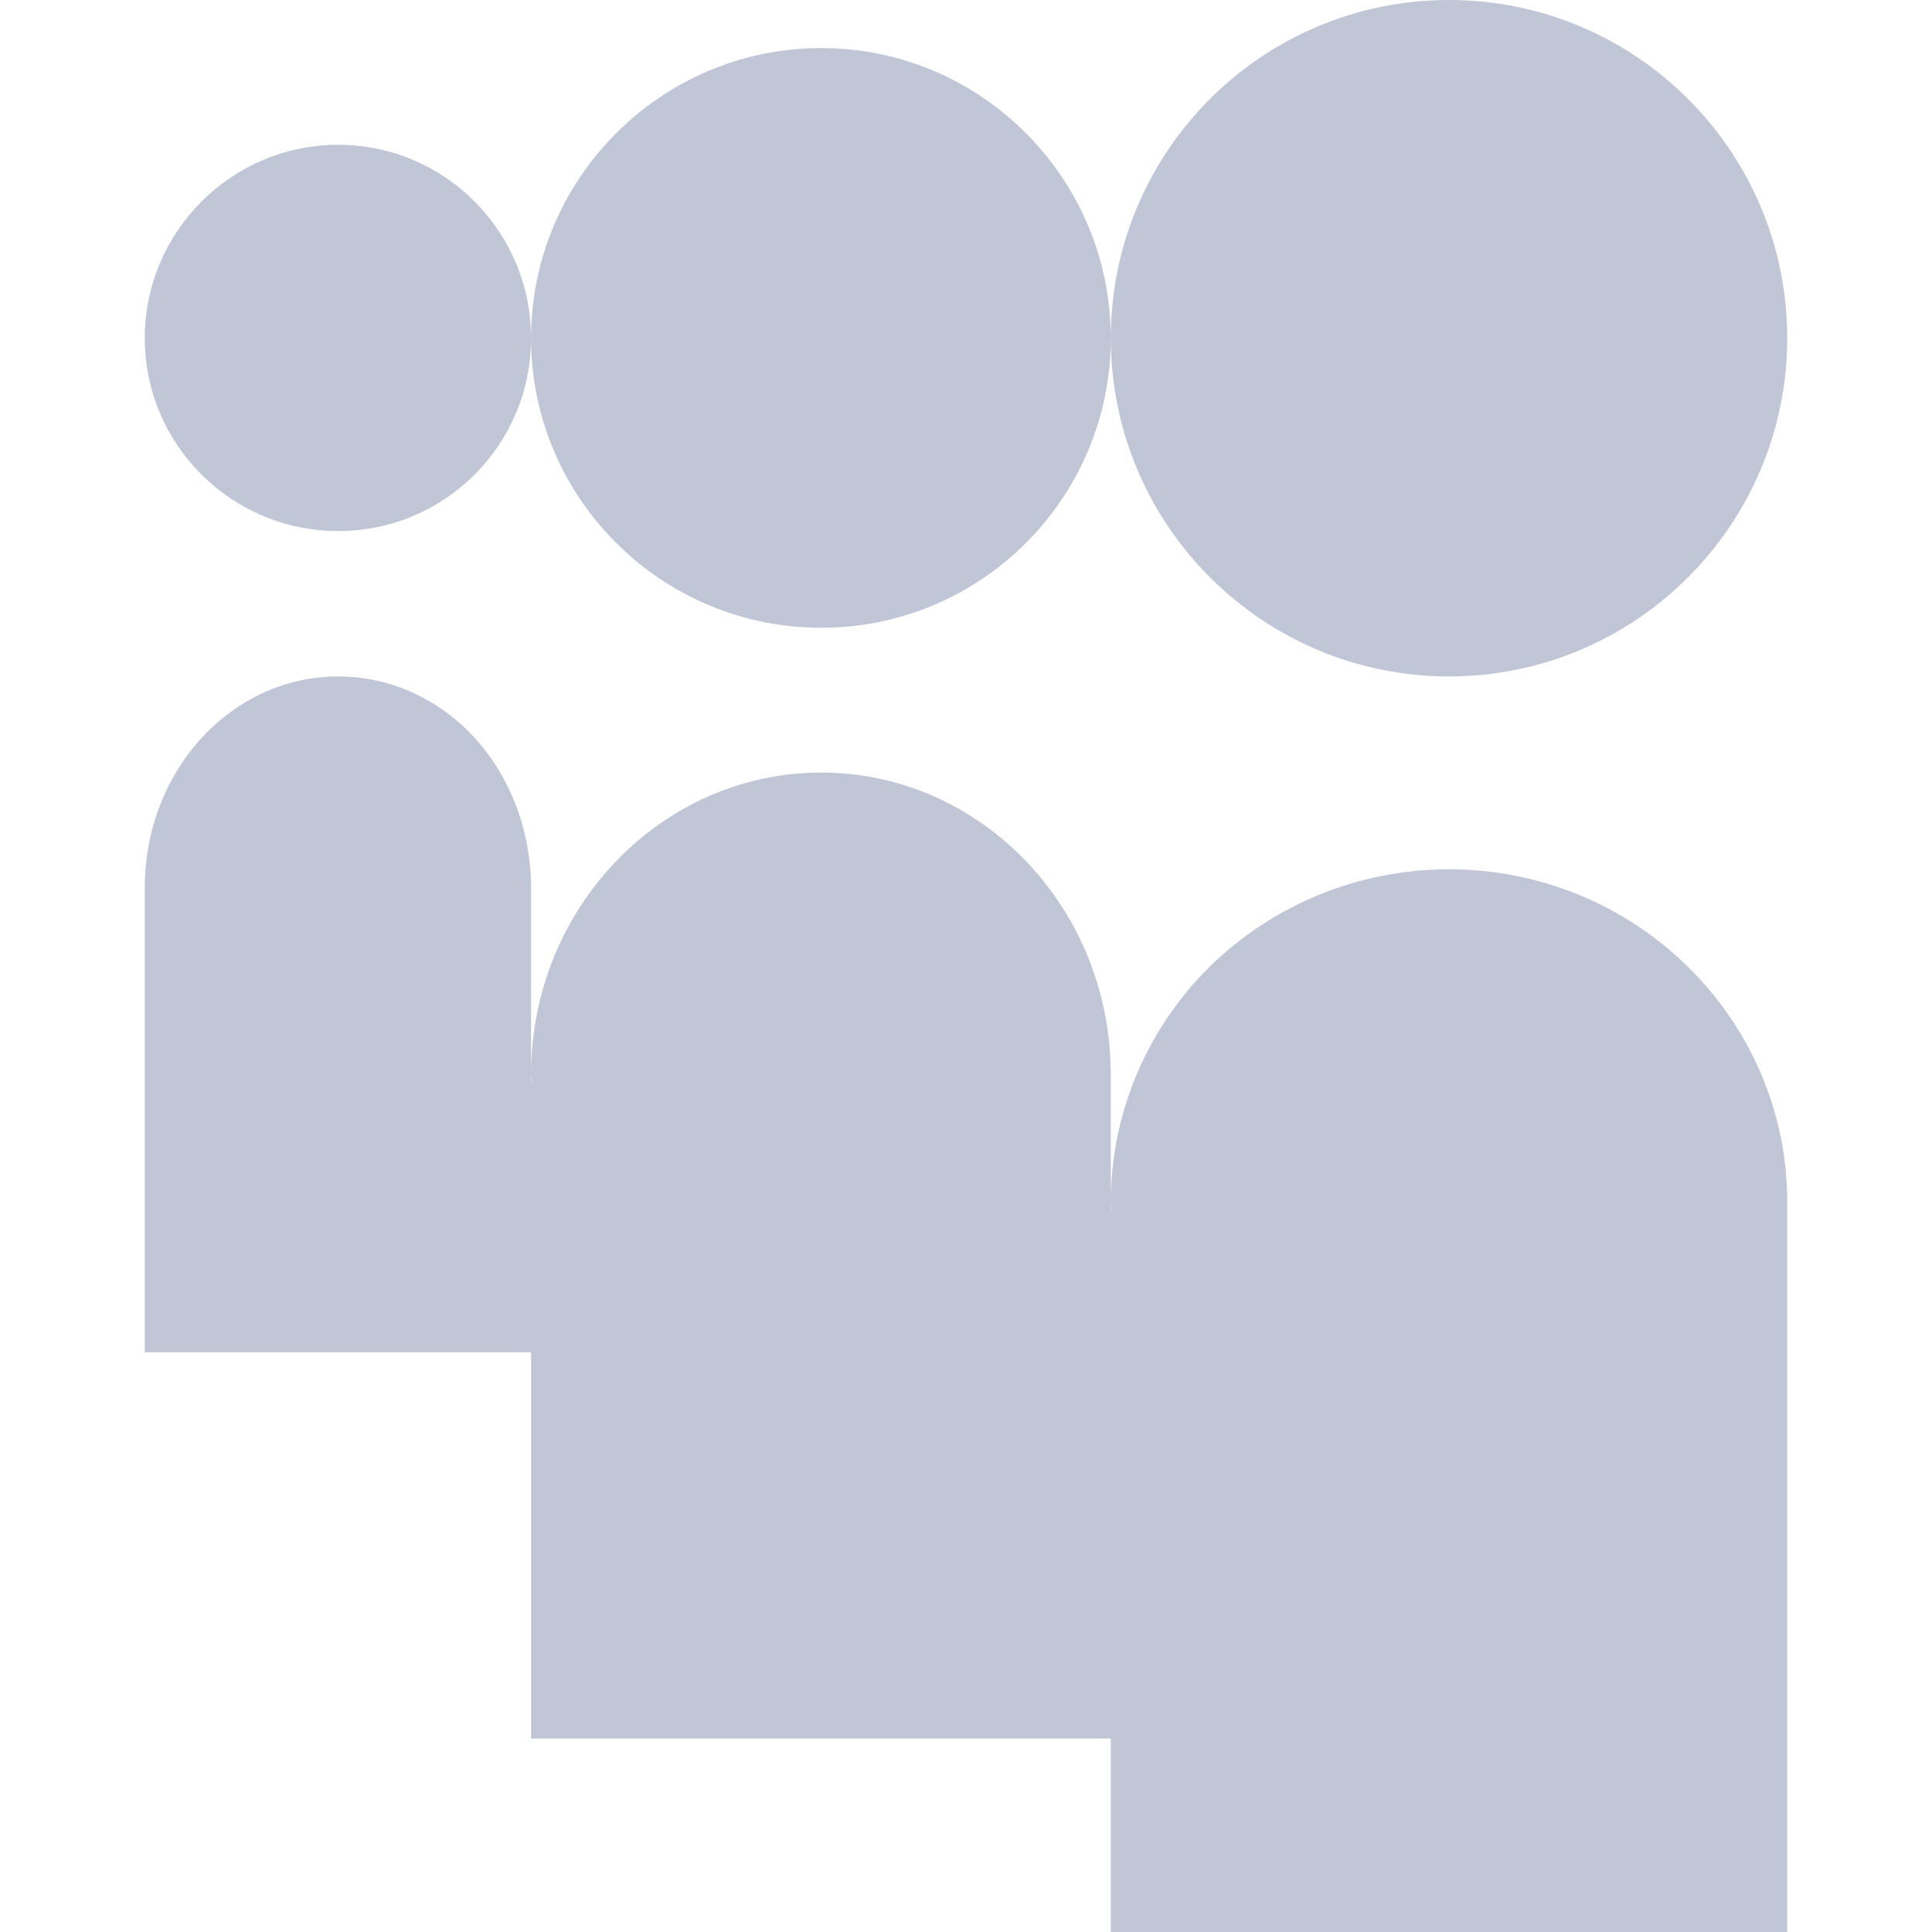 
<svg xmlns="http://www.w3.org/2000/svg" xmlns:xlink="http://www.w3.org/1999/xlink" width="16px" height="16px" viewBox="0 0 16 16" version="1.1">
<g id="surface1">
<path style=" stroke:none;fill-rule:evenodd;fill:#c1c6d6;fill-opacity:1;" d="M 9.199 9.957 C 9.199 9.977 9.199 9.992 9.203 10.012 L 9.199 10.012 Z M 9.199 2.801 C 9.199 1.254 10.453 0 12 0 C 13.547 0 14.801 1.254 14.801 2.801 C 14.801 4.344 13.547 5.602 12 5.602 C 10.453 5.602 9.199 4.344 9.199 2.801 Z M 4.398 2.801 C 4.398 1.477 5.477 0.398 6.801 0.398 C 8.125 0.398 9.199 1.477 9.199 2.801 C 9.199 4.125 8.125 5.199 6.801 5.199 C 5.477 5.199 4.398 4.125 4.398 2.801 Z M 1.199 2.801 C 1.199 1.918 1.918 1.199 2.801 1.199 C 3.684 1.199 4.398 1.918 4.398 2.801 C 4.398 3.684 3.684 4.398 2.801 4.398 C 1.918 4.398 1.199 3.684 1.199 2.801 Z M 9.199 9.914 C 9.211 9.199 9.504 8.512 10.02 8.004 C 10.547 7.488 11.258 7.199 12 7.199 C 12.742 7.199 13.453 7.488 13.98 8.008 C 14.504 8.523 14.801 9.223 14.801 9.949 C 14.801 9.961 14.801 9.969 14.801 9.98 L 14.801 16 L 9.199 16 L 9.199 14.398 L 4.398 14.398 L 4.398 8.957 L 4.402 8.957 C 4.402 8.938 4.398 8.918 4.398 8.898 C 4.398 7.52 5.477 6.398 6.801 6.398 C 8.125 6.398 9.199 7.52 9.199 8.898 C 9.199 8.91 9.199 8.918 9.199 8.926 Z M 2.801 5.602 C 1.914 5.602 1.199 6.383 1.199 7.352 C 1.199 7.363 1.199 7.375 1.199 7.391 L 1.199 11.199 L 4.398 11.199 L 4.398 7.367 C 4.398 7.363 4.398 7.355 4.398 7.352 C 4.398 6.887 4.23 6.441 3.934 6.113 C 3.633 5.785 3.227 5.602 2.801 5.602 Z M 2.801 5.602 "/>
</g>
</svg>
